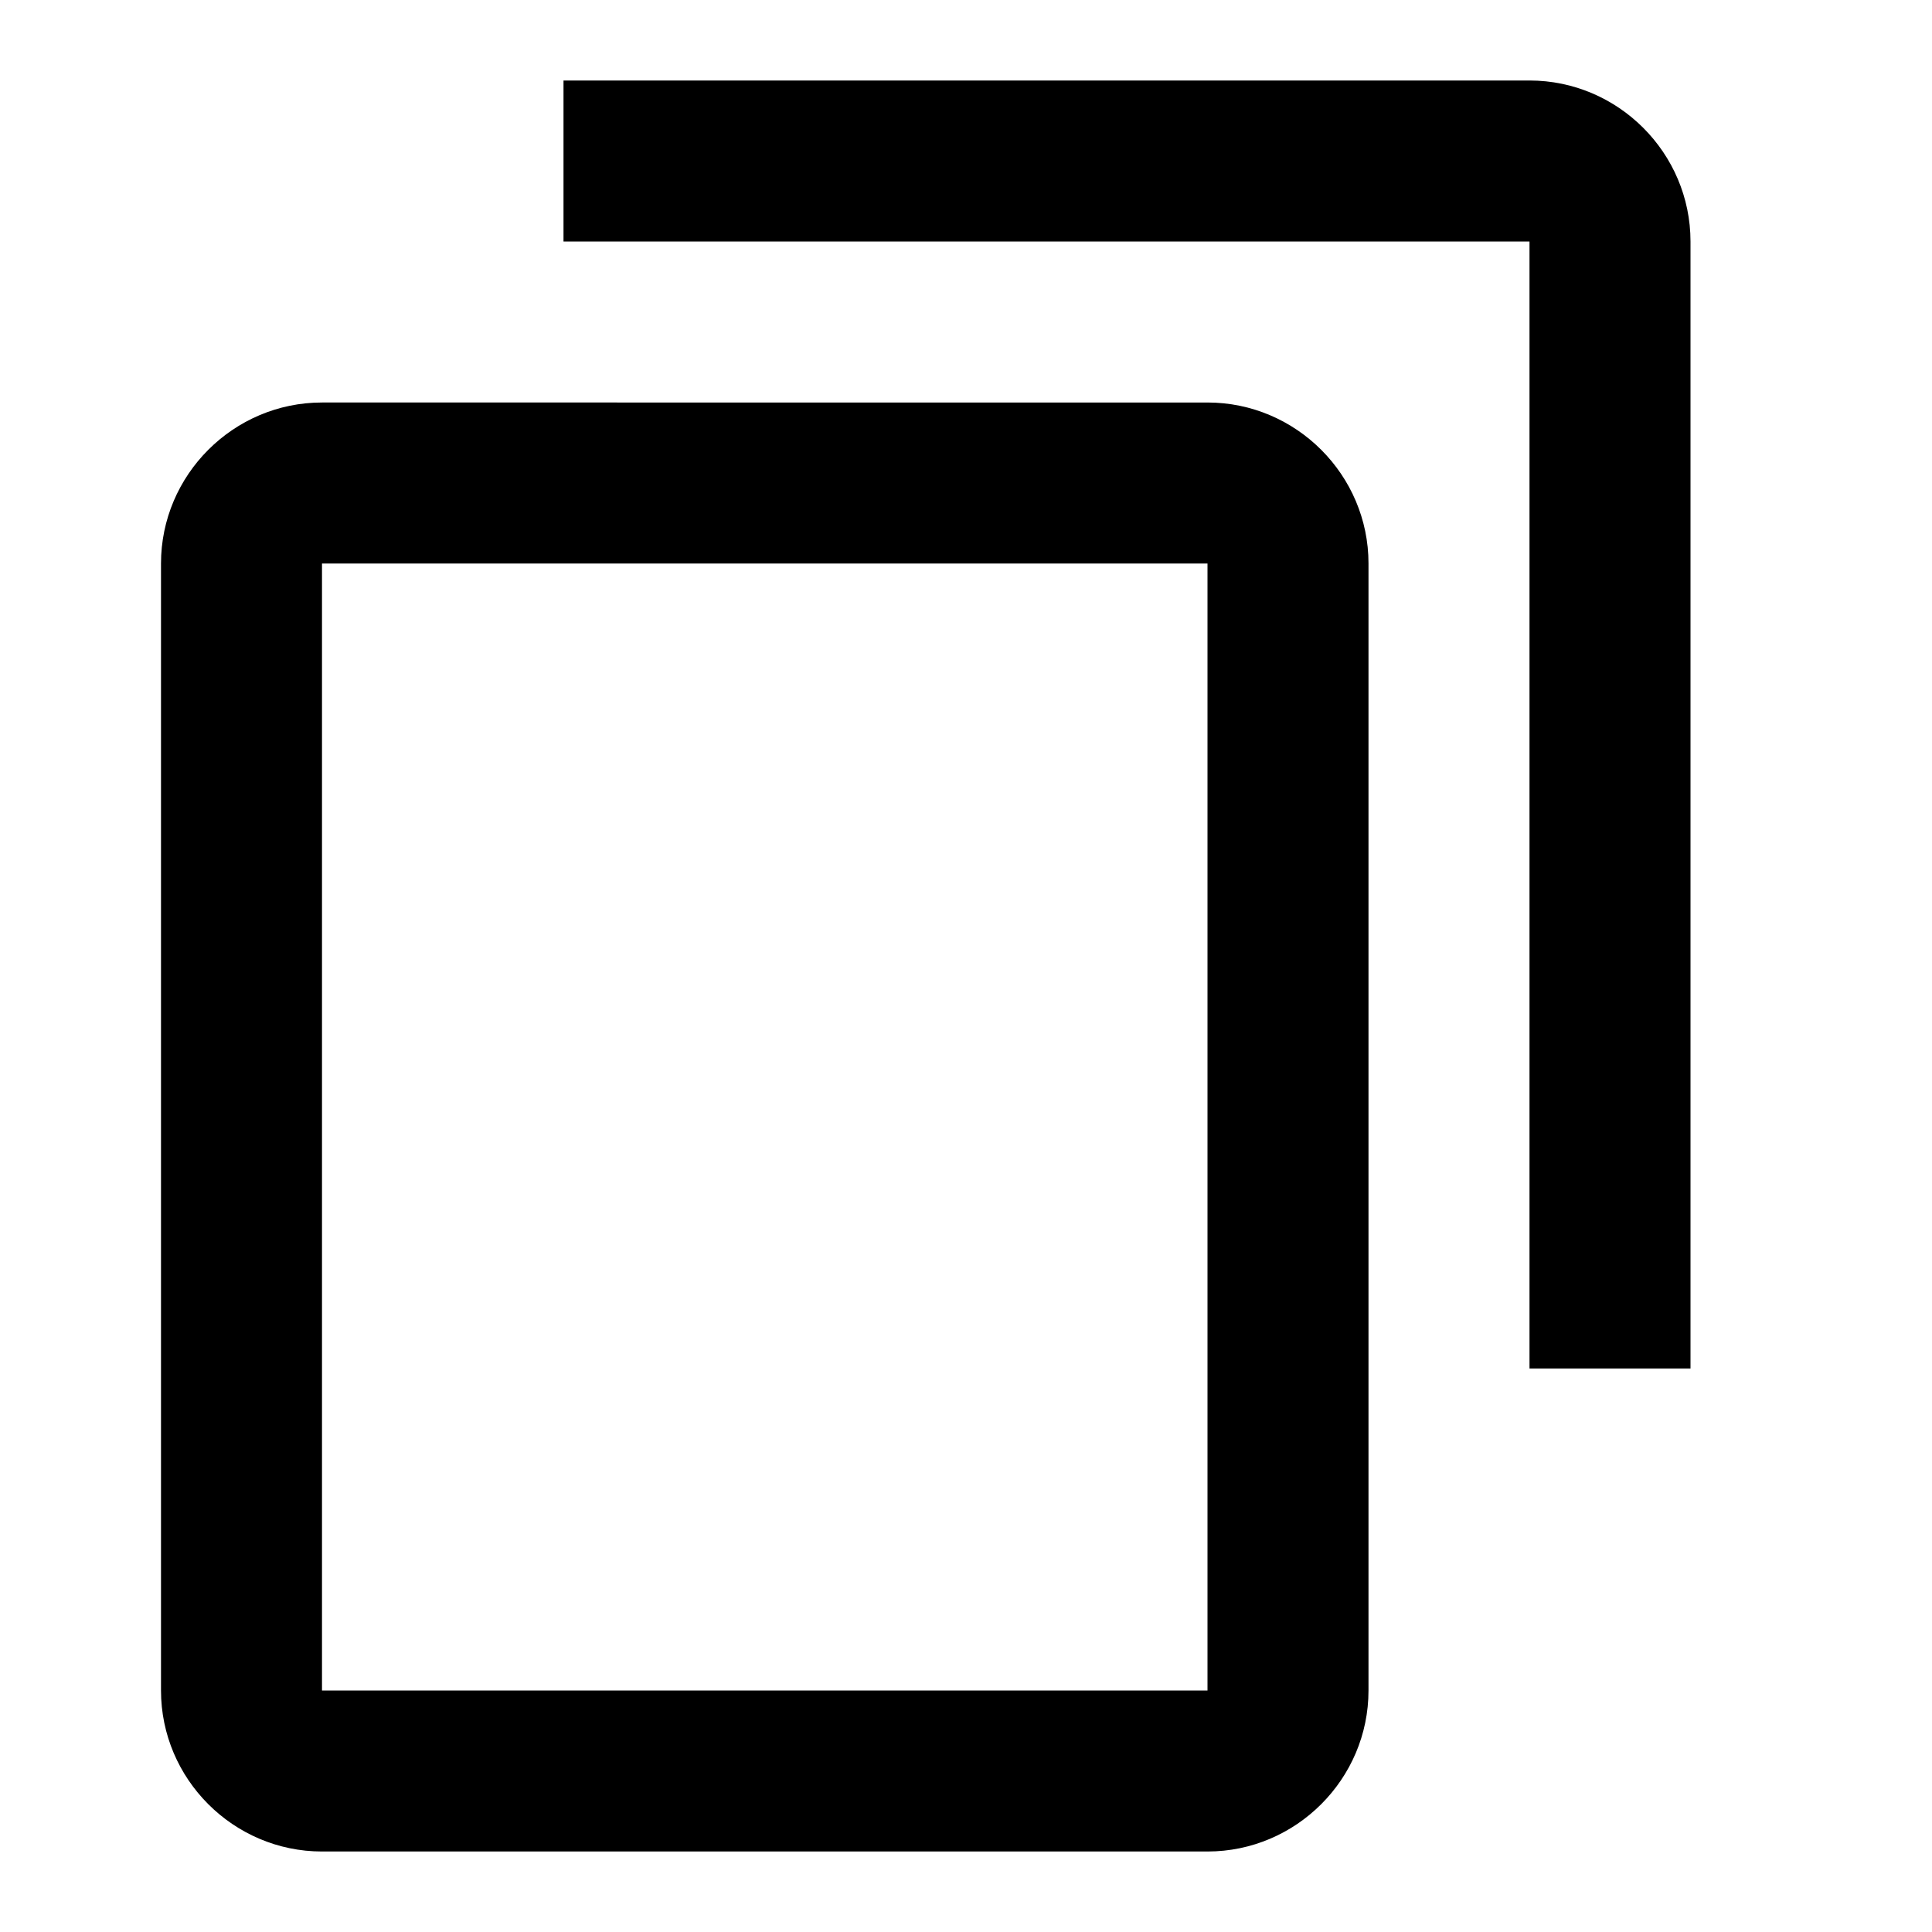 <svg version="1.1" id="_x31_" xmlns="http://www.w3.org/2000/svg" xmlns:xlink="http://www.w3.org/1999/xlink" x="0px" y="0px"
	 viewBox="0 0 24 24" style="enable-background:new 0 0 24 24;" xml:space="preserve">
<path id="_x32_" d="M4,7h11v14H4 M4,5C2.9,5,2,5.9,2,7v14c0,1.1,0.9,2,2,2h11c1.1,0,2-0.9,2-2V7c0-1.1-0.9-2-2-2H4 M7,3h12v14h2V3
	c0-1.1-0.9-2-2-2H7V3z"/>
</svg>

